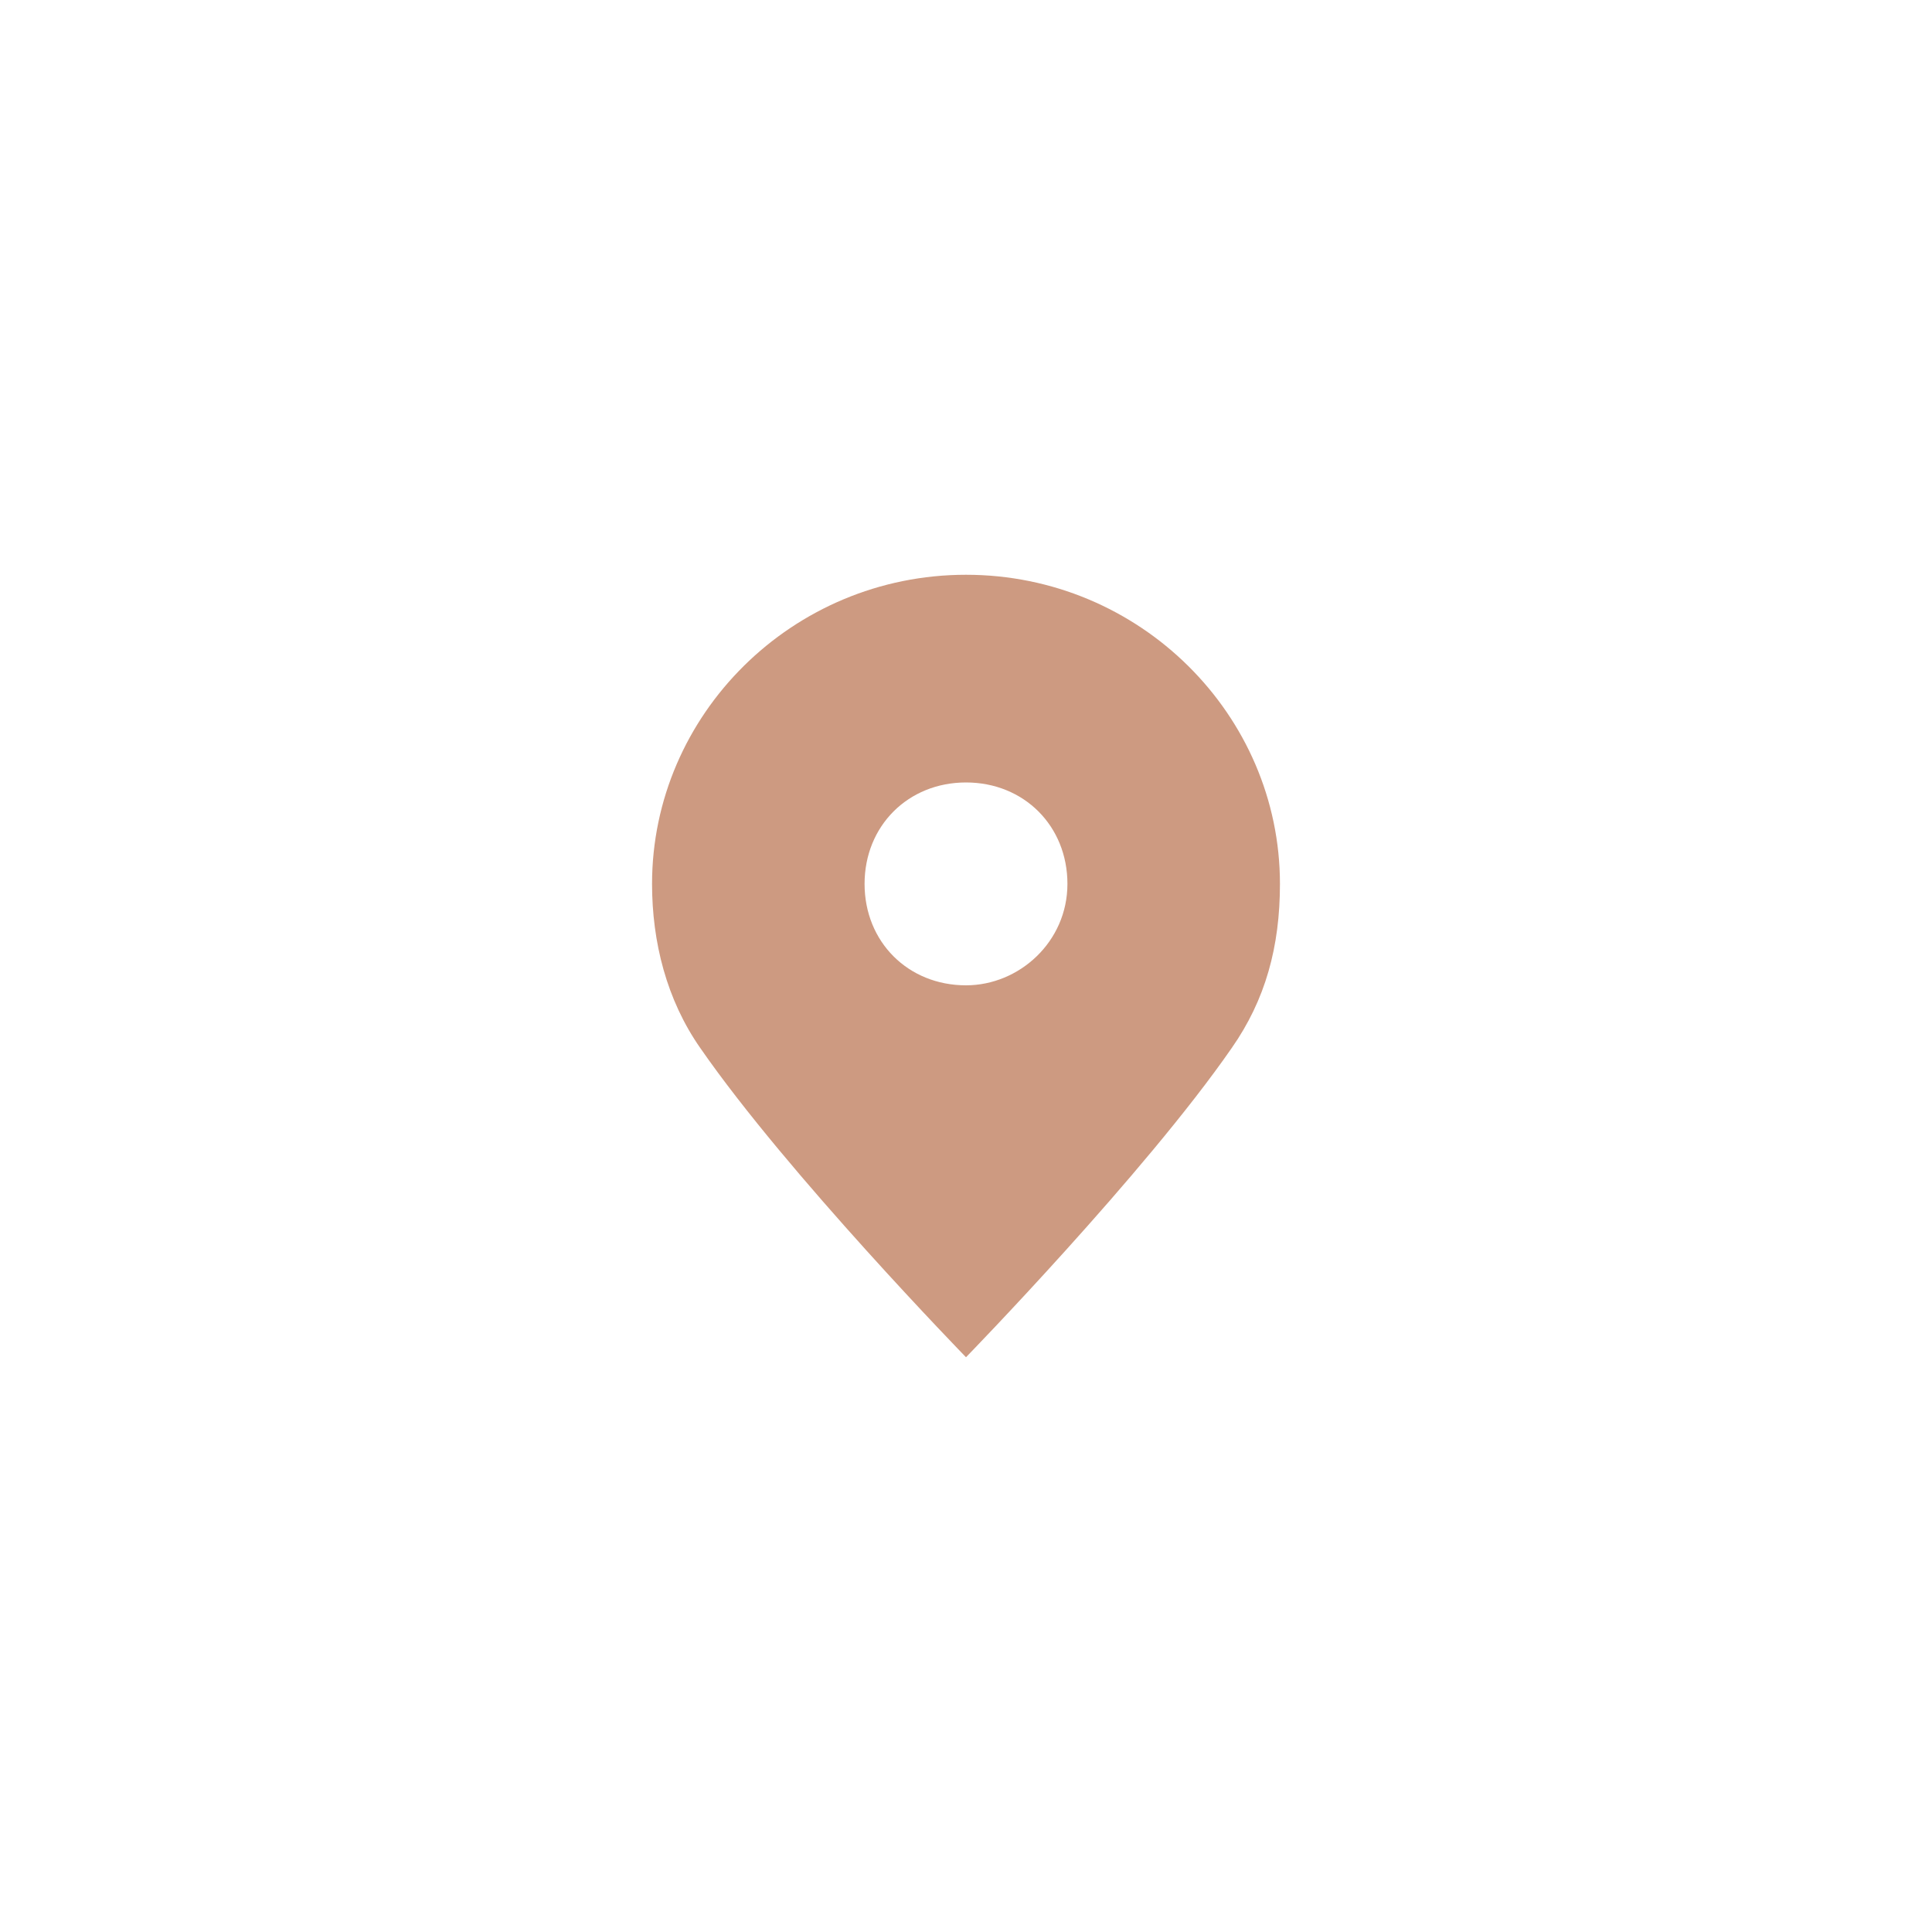 <?xml version="1.0" encoding="utf-8"?>
<!-- Generator: Adobe Illustrator 24.0.3, SVG Export Plug-In . SVG Version: 6.00 Build 0)  -->
<svg version="1.1" id="Layer_1" xmlns="http://www.w3.org/2000/svg" xmlns:xlink="http://www.w3.org/1999/xlink" x="0px" y="0px"
	 viewBox="0 0 40 40" style="enable-background:new 0 0 40 40;" xml:space="preserve">
<style type="text/css">
	.st0{fill:#CD9A81;}
</style>
<g>
	<path class="st0" d="M20,28.1c0,0,3.7-3.8,5.5-6.4c0.7-1,1-2.1,1-3.4c0-3.5-2.9-6.4-6.5-6.4c-3.6,0-6.5,2.9-6.5,6.4
		c0,1.2,0.3,2.4,1,3.4C16.3,24.3,20,28.1,20,28.1z M20,16.2c1.2,0,2.1,0.9,2.1,2.1c0,1.2-1,2.1-2.1,2.1c-1.2,0-2.1-0.9-2.1-2.1
		C17.9,17.1,18.8,16.2,20,16.2z"/>
</g>
</svg>

